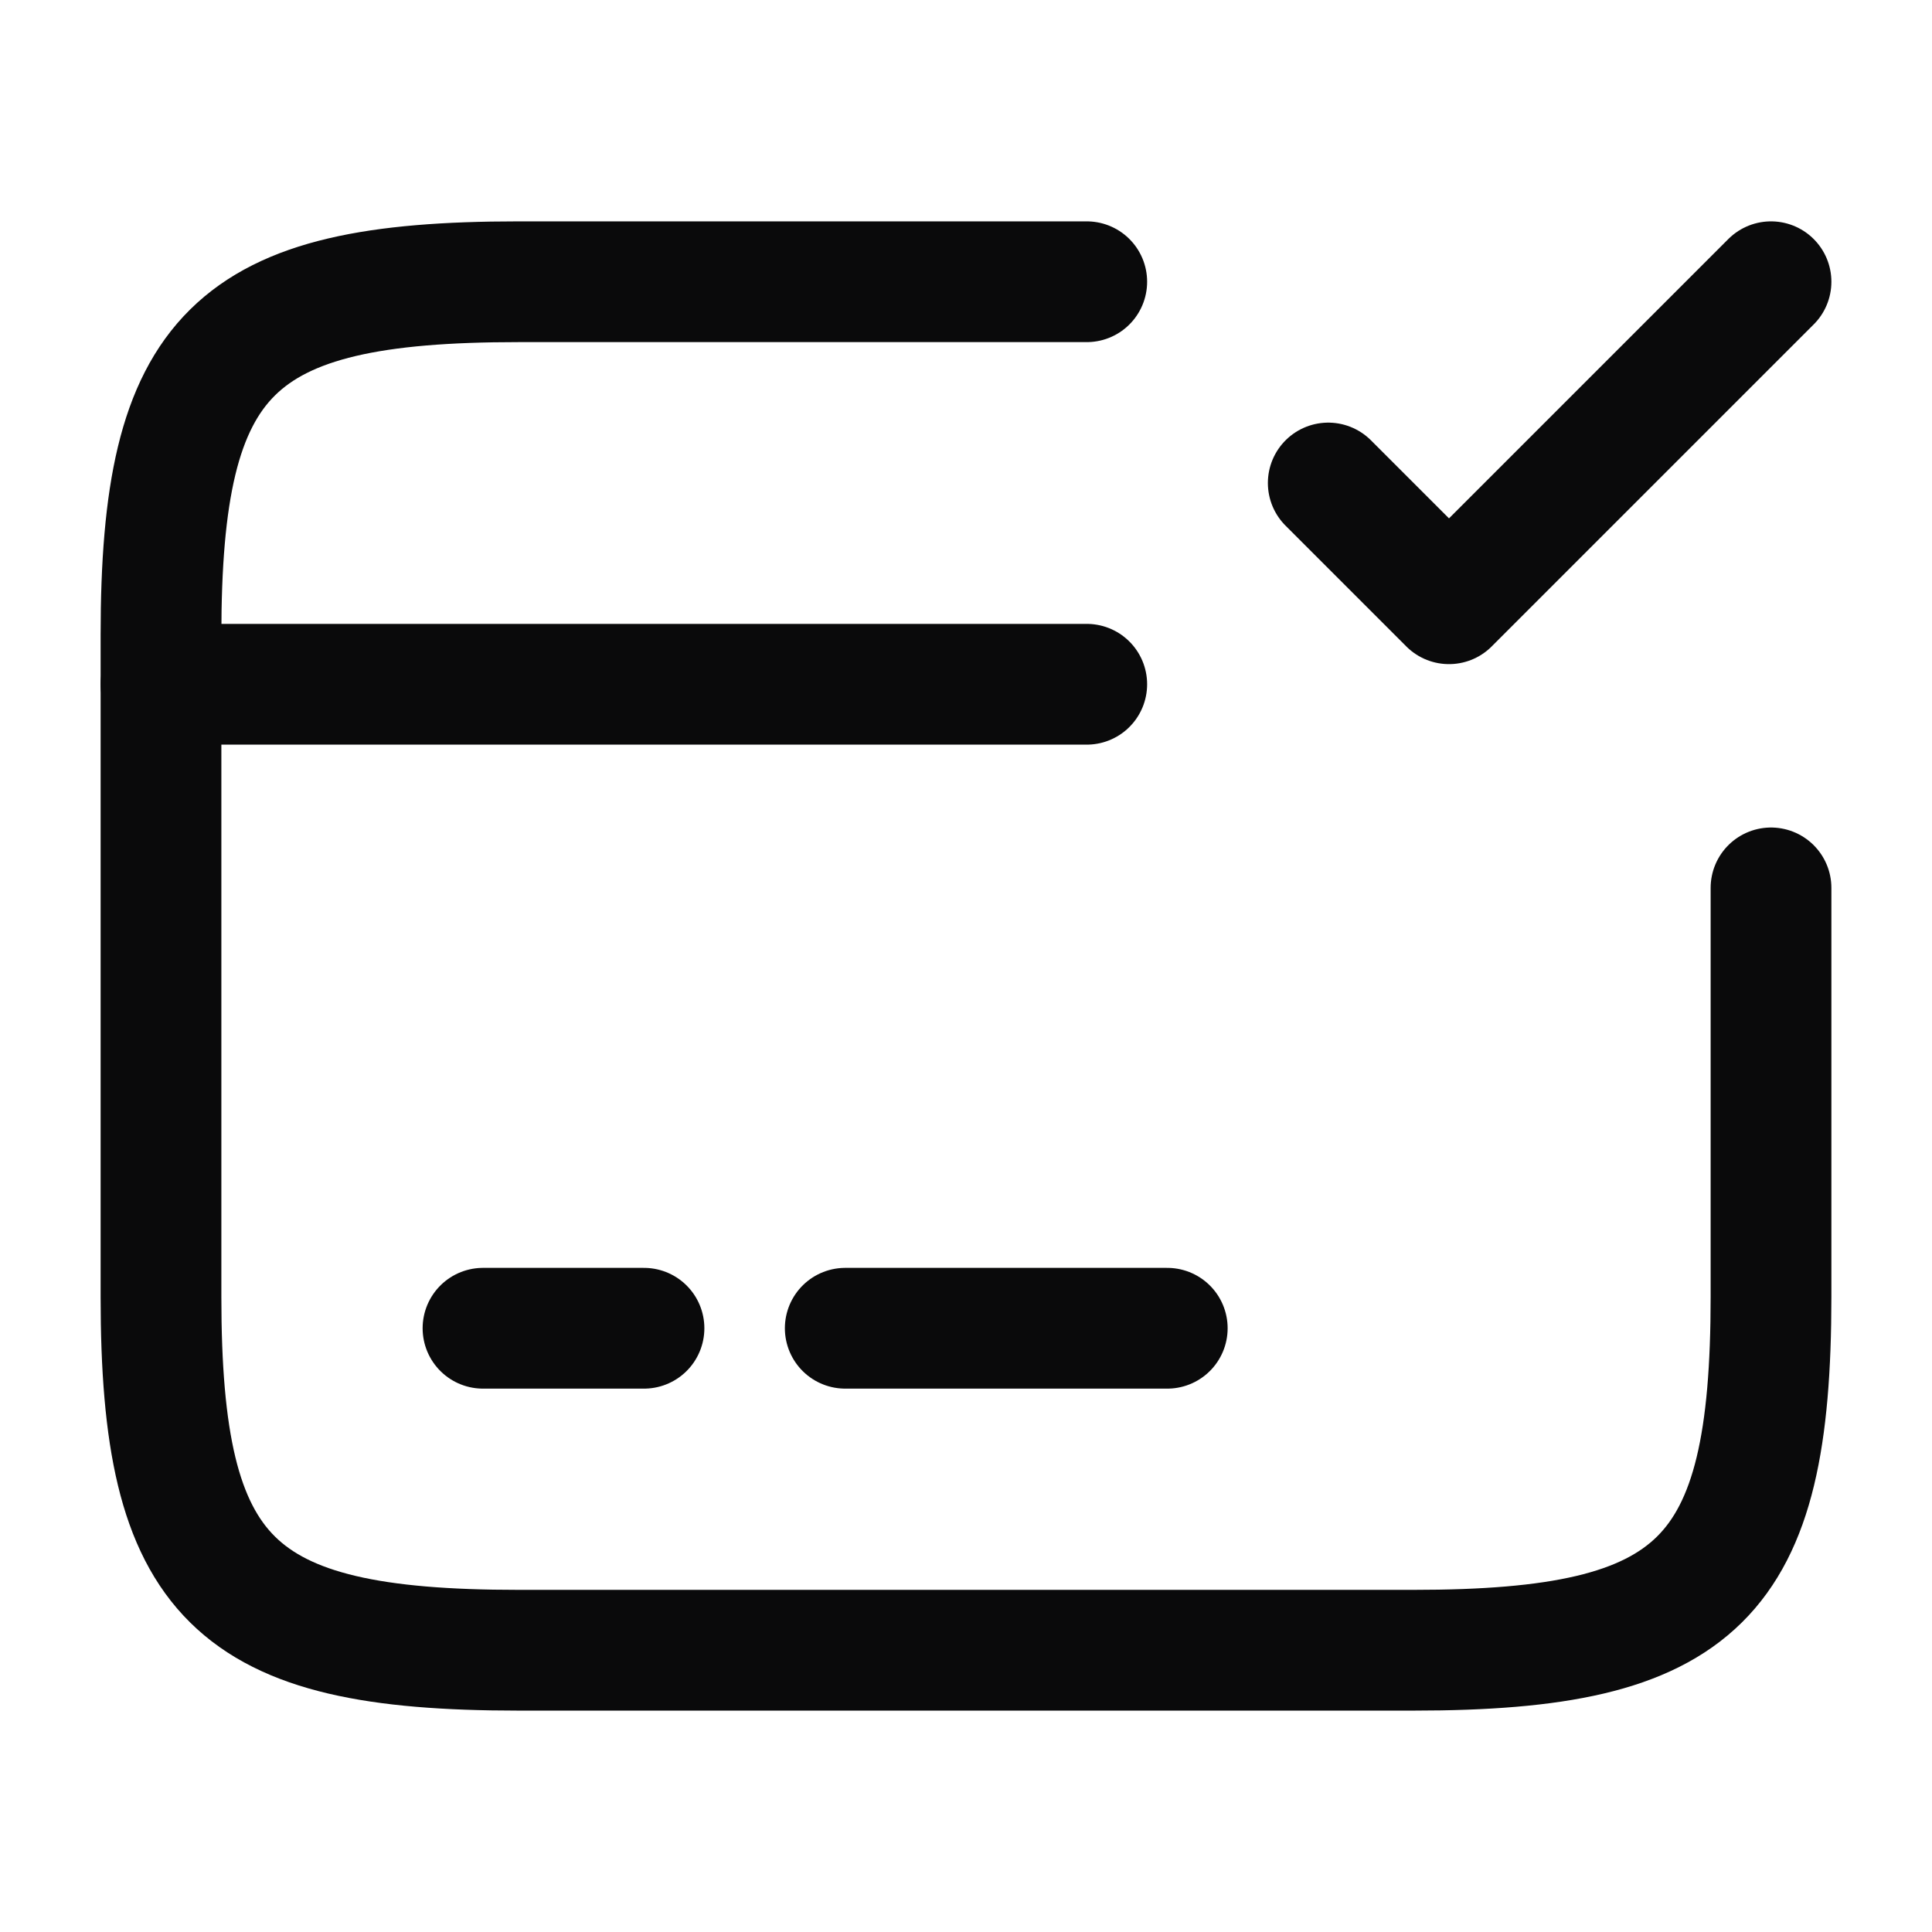 <svg width="70" height="70" viewBox="0 0 70 70" fill="none" xmlns="http://www.w3.org/2000/svg">
<path d="M5.833 24.792H39.375" stroke="#0A0A0B" stroke-width="4.375" stroke-miterlimit="10" stroke-linecap="round" stroke-linejoin="round"/>
<path d="M17.5 48.125H23.333" stroke="#0A0A0B" stroke-width="4.375" stroke-miterlimit="10" stroke-linecap="round" stroke-linejoin="round"/>
<path d="M30.625 48.125H42.292" stroke="#0A0A0B" stroke-width="4.375" stroke-miterlimit="10" stroke-linecap="round" stroke-linejoin="round"/>
<path d="M64.167 32.17V46.987C64.167 57.225 61.571 59.791 51.217 59.791H18.783C8.429 59.791 5.833 57.225 5.833 46.987V23.012C5.833 12.775 8.429 10.208 18.783 10.208H39.375" stroke="#0A0A0B" stroke-width="4.375" stroke-linecap="round" stroke-linejoin="round"/>
<path d="M48.125 17.5L52.5 21.875L64.167 10.208" stroke="#0A0A0B" stroke-width="4.375" stroke-linecap="round" stroke-linejoin="round"/>
</svg>
